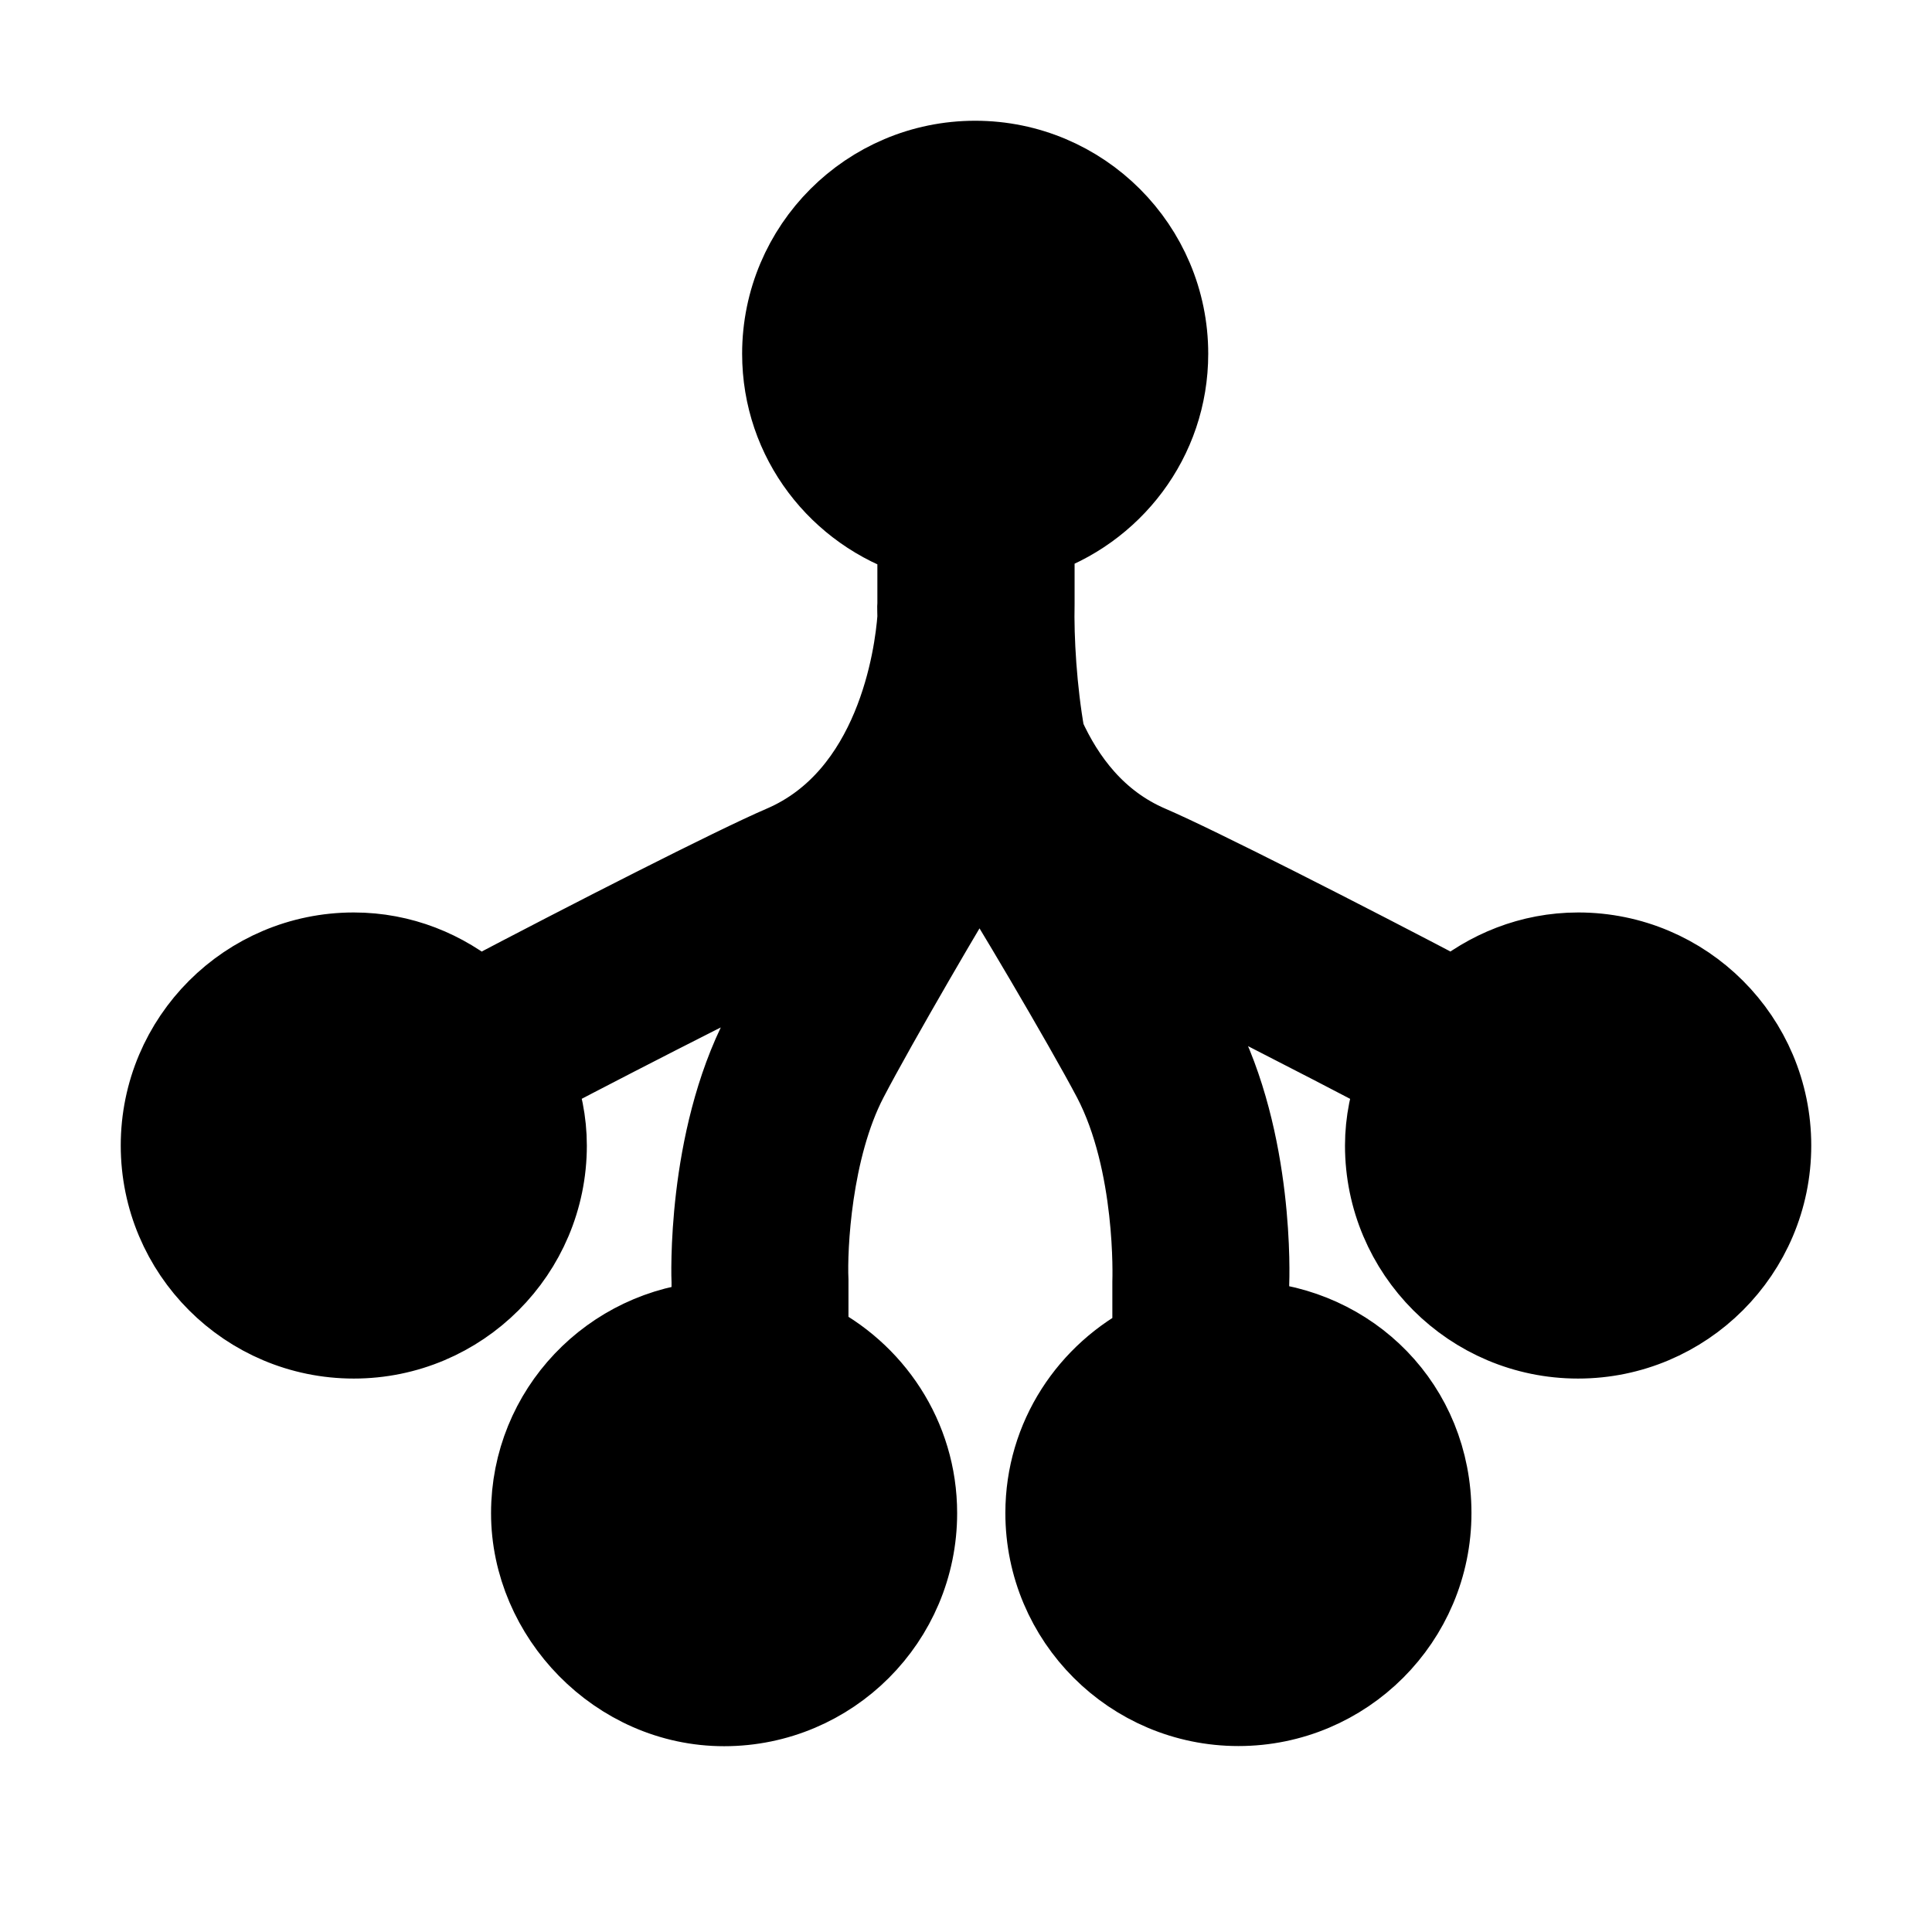 <svg viewBox="0 0 24 24" fill="currentColor" stroke="currentColor" xmlns="http://www.w3.org/2000/svg">
<path d="M22 14.23C22 12.908 20.927 11.835 19.605 11.835C19.015 11.835 18.482 12.057 18.065 12.409C16.694 11.688 14.868 10.758 14.281 10.506C13.618 10.222 13.222 9.684 12.978 9.144C12.877 8.577 12.839 7.934 12.849 7.495V6.664C13.81 6.353 14.509 5.46 14.509 4.395C14.509 3.073 13.436 2 12.114 2C10.792 2 9.719 3.073 9.719 4.395C9.719 5.467 10.426 6.363 11.399 6.669V7.496C11.394 7.544 11.4 7.616 11.399 7.675C11.364 8.148 11.132 9.901 9.719 10.506C9.131 10.758 7.308 11.688 5.936 12.41C5.518 12.055 4.985 11.835 4.395 11.835C3.073 11.835 2 12.908 2 14.23C2 15.552 3.073 16.625 4.395 16.625C5.717 16.625 6.79 15.552 6.79 14.23C6.79 13.935 6.73 13.657 6.632 13.396C7.93 12.716 9.58 11.875 10.15 11.626C9.883 12.09 9.623 12.555 9.468 12.852C8.778 14.184 8.839 15.883 8.842 15.93V16.417C7.592 16.499 6.6 17.527 6.6 18.797C6.6 20.066 7.673 21.192 8.995 21.192C10.317 21.192 11.39 20.119 11.39 18.797C11.39 17.85 10.836 17.04 10.04 16.65V15.905C10.022 15.505 10.078 14.274 10.531 13.404C10.886 12.721 11.865 11.044 12.055 10.755C12.096 10.691 12.128 10.611 12.163 10.539C12.202 10.614 12.235 10.696 12.278 10.761C12.47 11.044 13.462 12.718 13.823 13.403C14.369 14.447 14.319 15.89 14.318 15.929V16.662C13.534 17.055 12.989 17.858 12.989 18.795C12.989 20.117 14.062 21.19 15.384 21.19C16.706 21.19 17.779 20.117 17.779 18.795C17.779 17.473 16.775 16.483 15.515 16.413V15.954C15.518 15.883 15.582 14.183 14.883 12.847C14.757 12.606 14.548 12.237 14.323 11.848C15.083 12.213 16.331 12.854 17.366 13.396C17.269 13.657 17.208 13.936 17.208 14.23C17.208 15.552 18.281 16.625 19.603 16.625C20.925 16.625 22 15.552 22 14.23L22 14.23Z" />
</svg>
